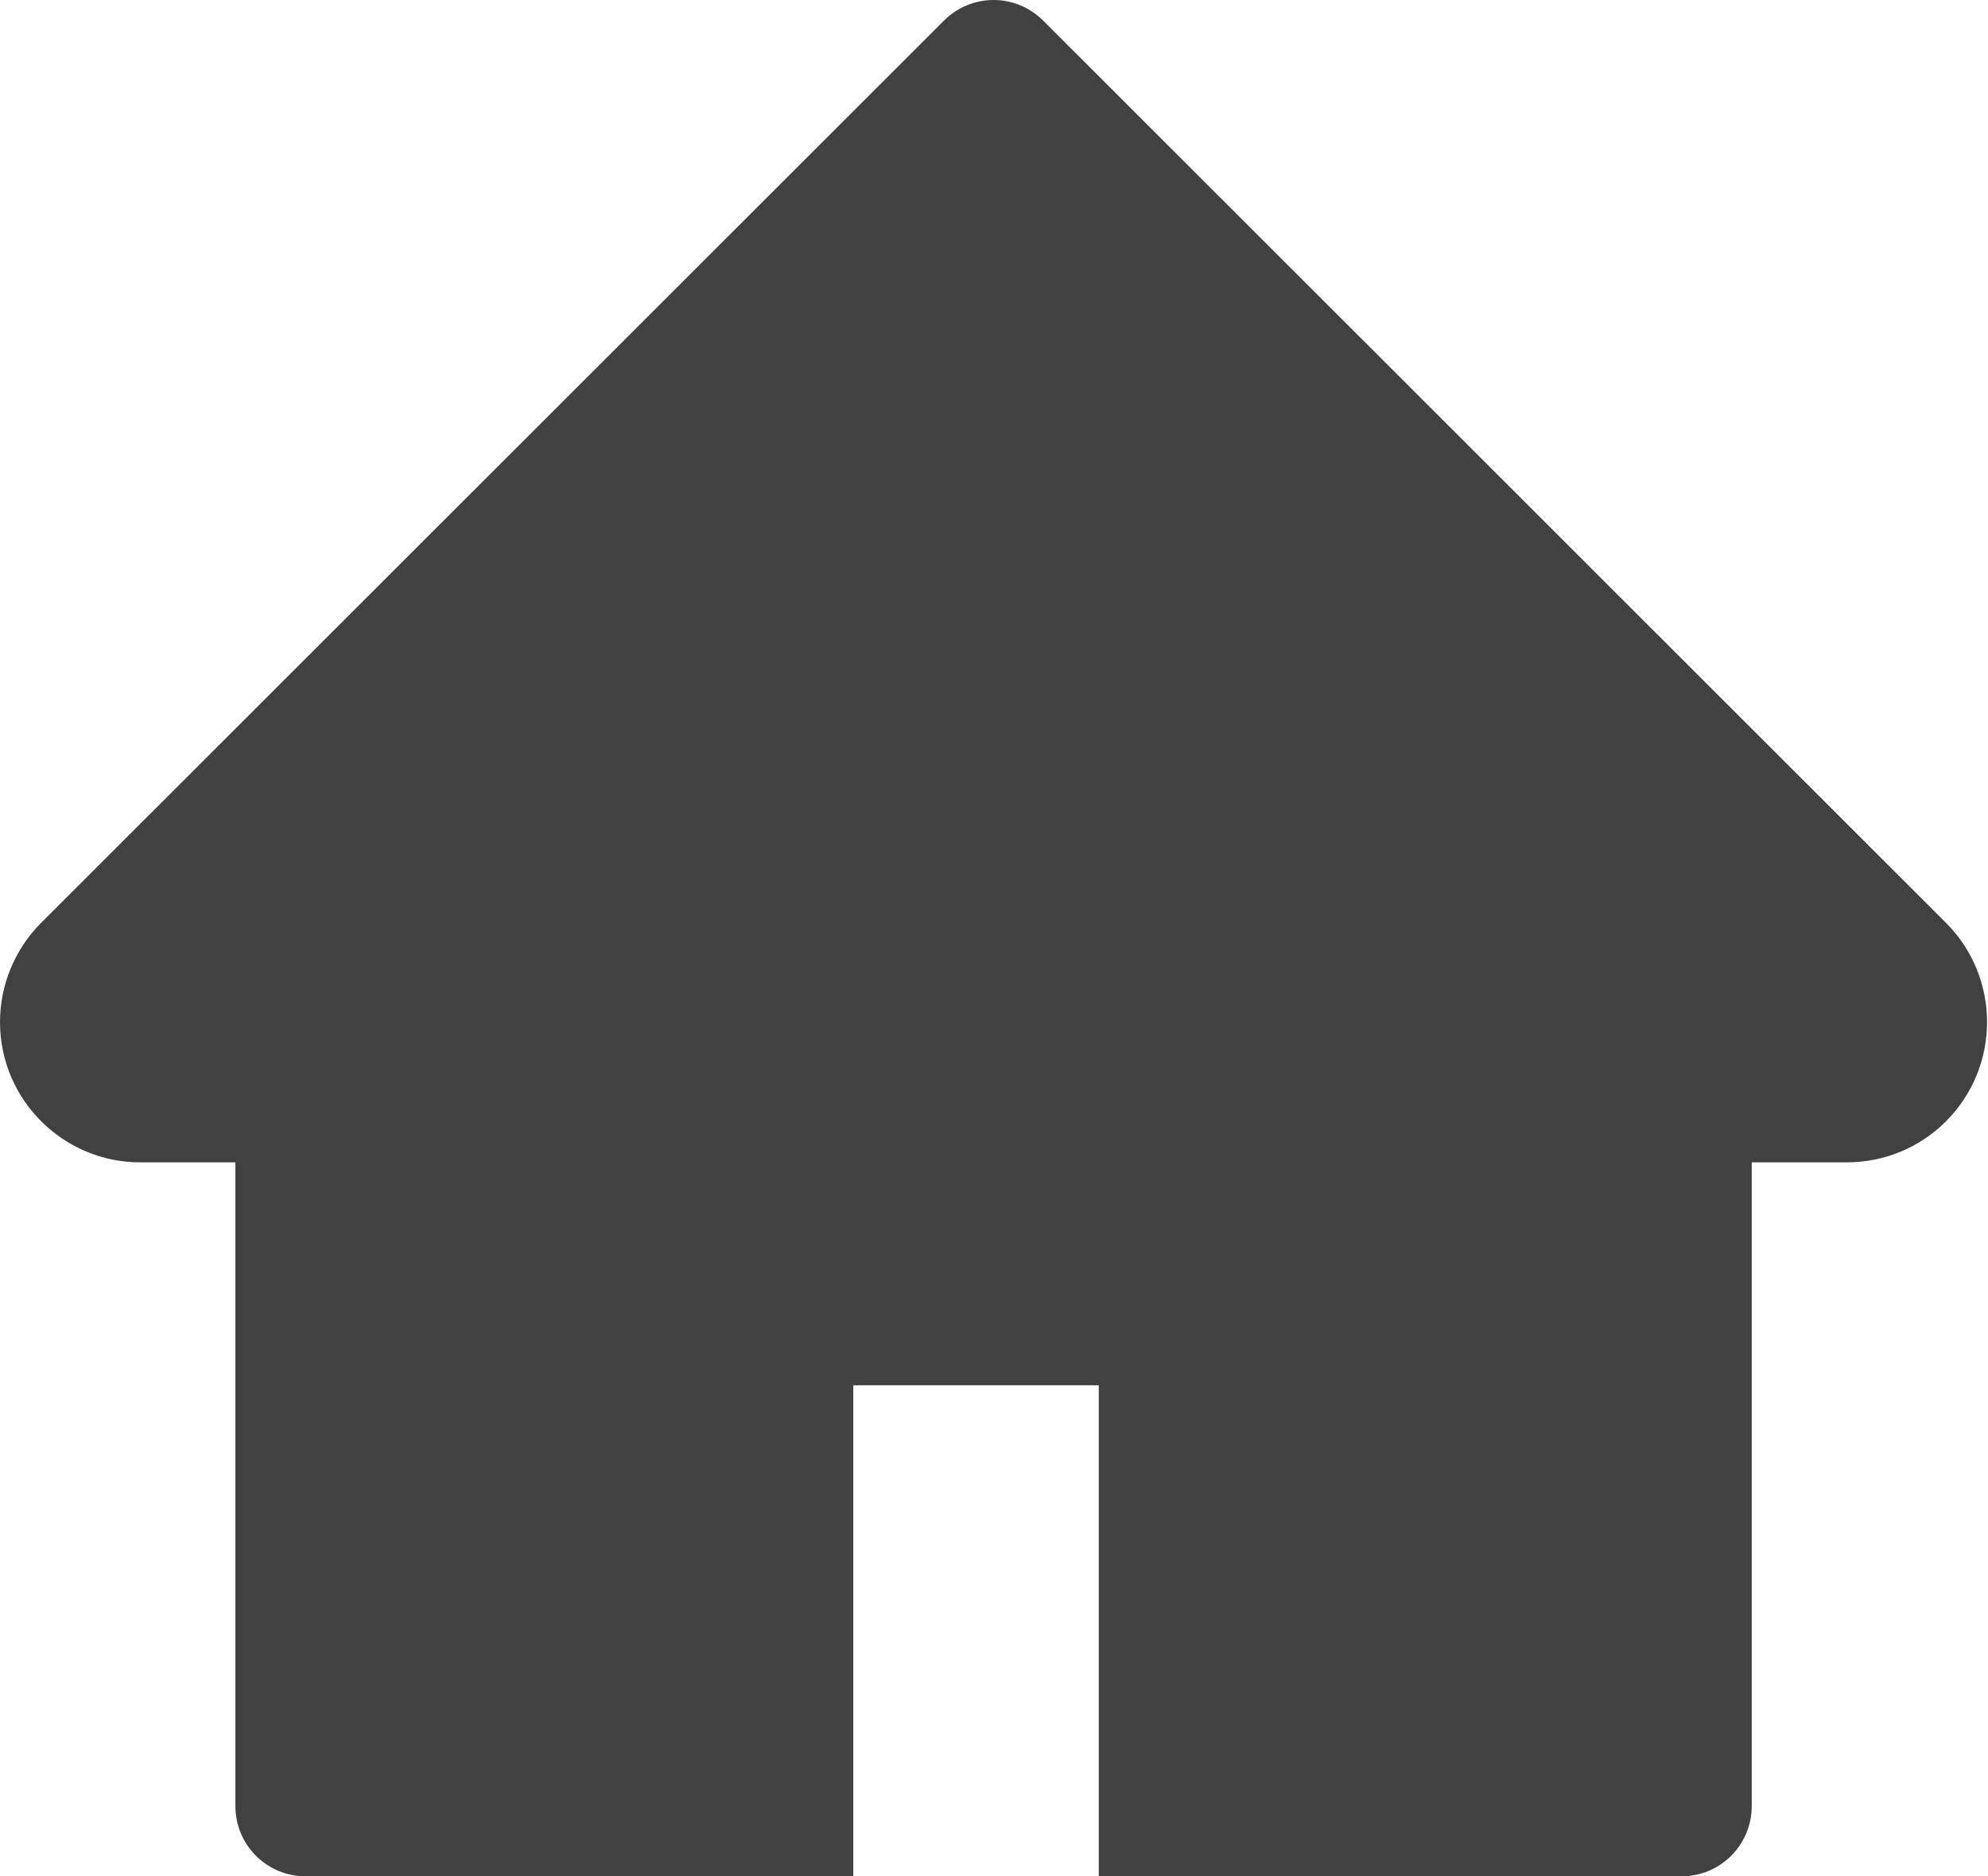 <svg width="907" height="856" viewBox="0 0 907 856" fill="none" xmlns="http://www.w3.org/2000/svg">
<path d="M887.8 420.974L475.9 9.374C472.934 6.403 469.412 4.045 465.534 2.437C461.656 0.828 457.498 0 453.3 0C449.102 0 444.944 0.828 441.066 2.437C437.188 4.045 433.666 6.403 430.7 9.374L18.8 420.974C6.8 432.974 0 449.274 0 466.274C0 501.574 28.7 530.274 64 530.274H107.4V823.974C107.4 841.674 121.7 855.974 139.4 855.974H389.3V631.974H501.3V855.974H767.2C784.9 855.974 799.2 841.674 799.2 823.974V530.274H842.6C859.6 530.274 875.9 523.574 887.9 511.474C912.8 486.474 912.8 445.974 887.8 420.974V420.974Z" fill="#414141"/>
</svg>
